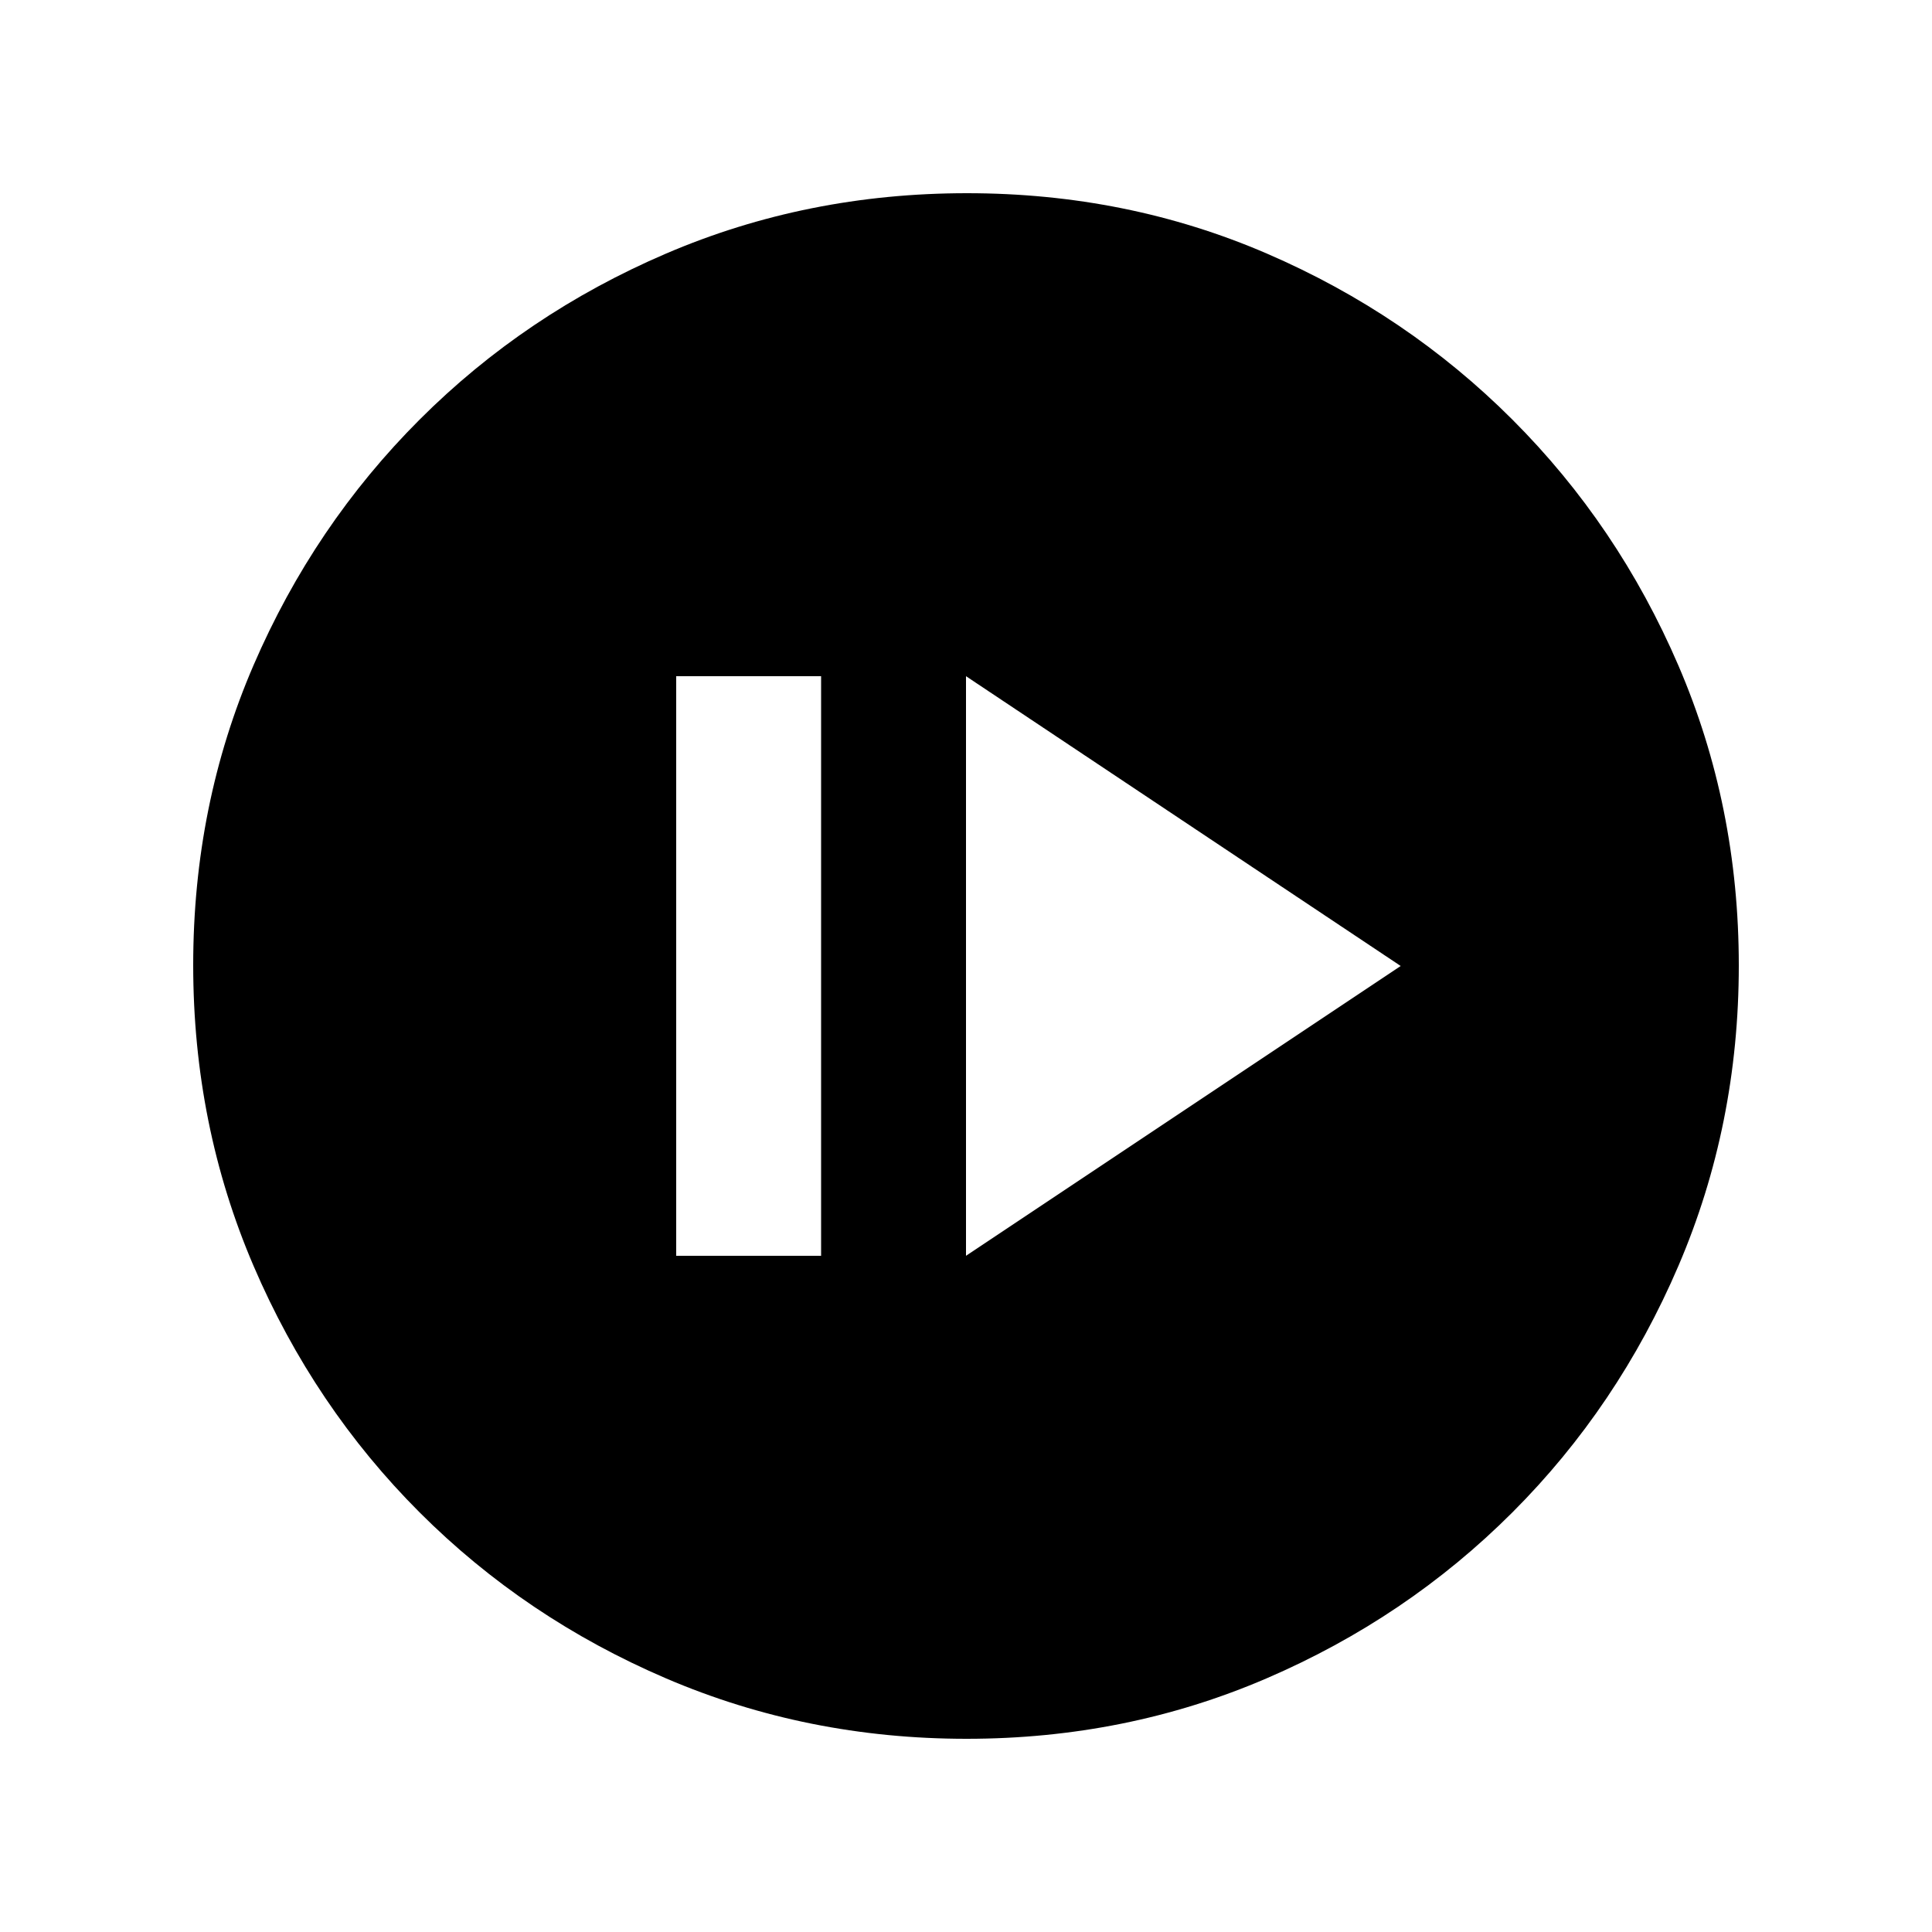 <svg xmlns="http://www.w3.org/2000/svg" height="20" viewBox="0 -960 960 960" width="20"><path d="M336-336h72v-288h-72v288Zm144 0 216-144-216-144v288Zm.276 240Q401-96 331-126q-70-30-122.5-82.5T126-330.958q-30-69.959-30-149.5Q96-560 126-629.5t82.5-122Q261-804 330.958-834q69.959-30 149.5-30Q560-864 629.5-834t122 82.5Q804-699 834-629.276q30 69.725 30 149Q864-401 834-331q-30 70-82.5 122.5T629.276-126q-69.725 30-149 30Z"/></svg>